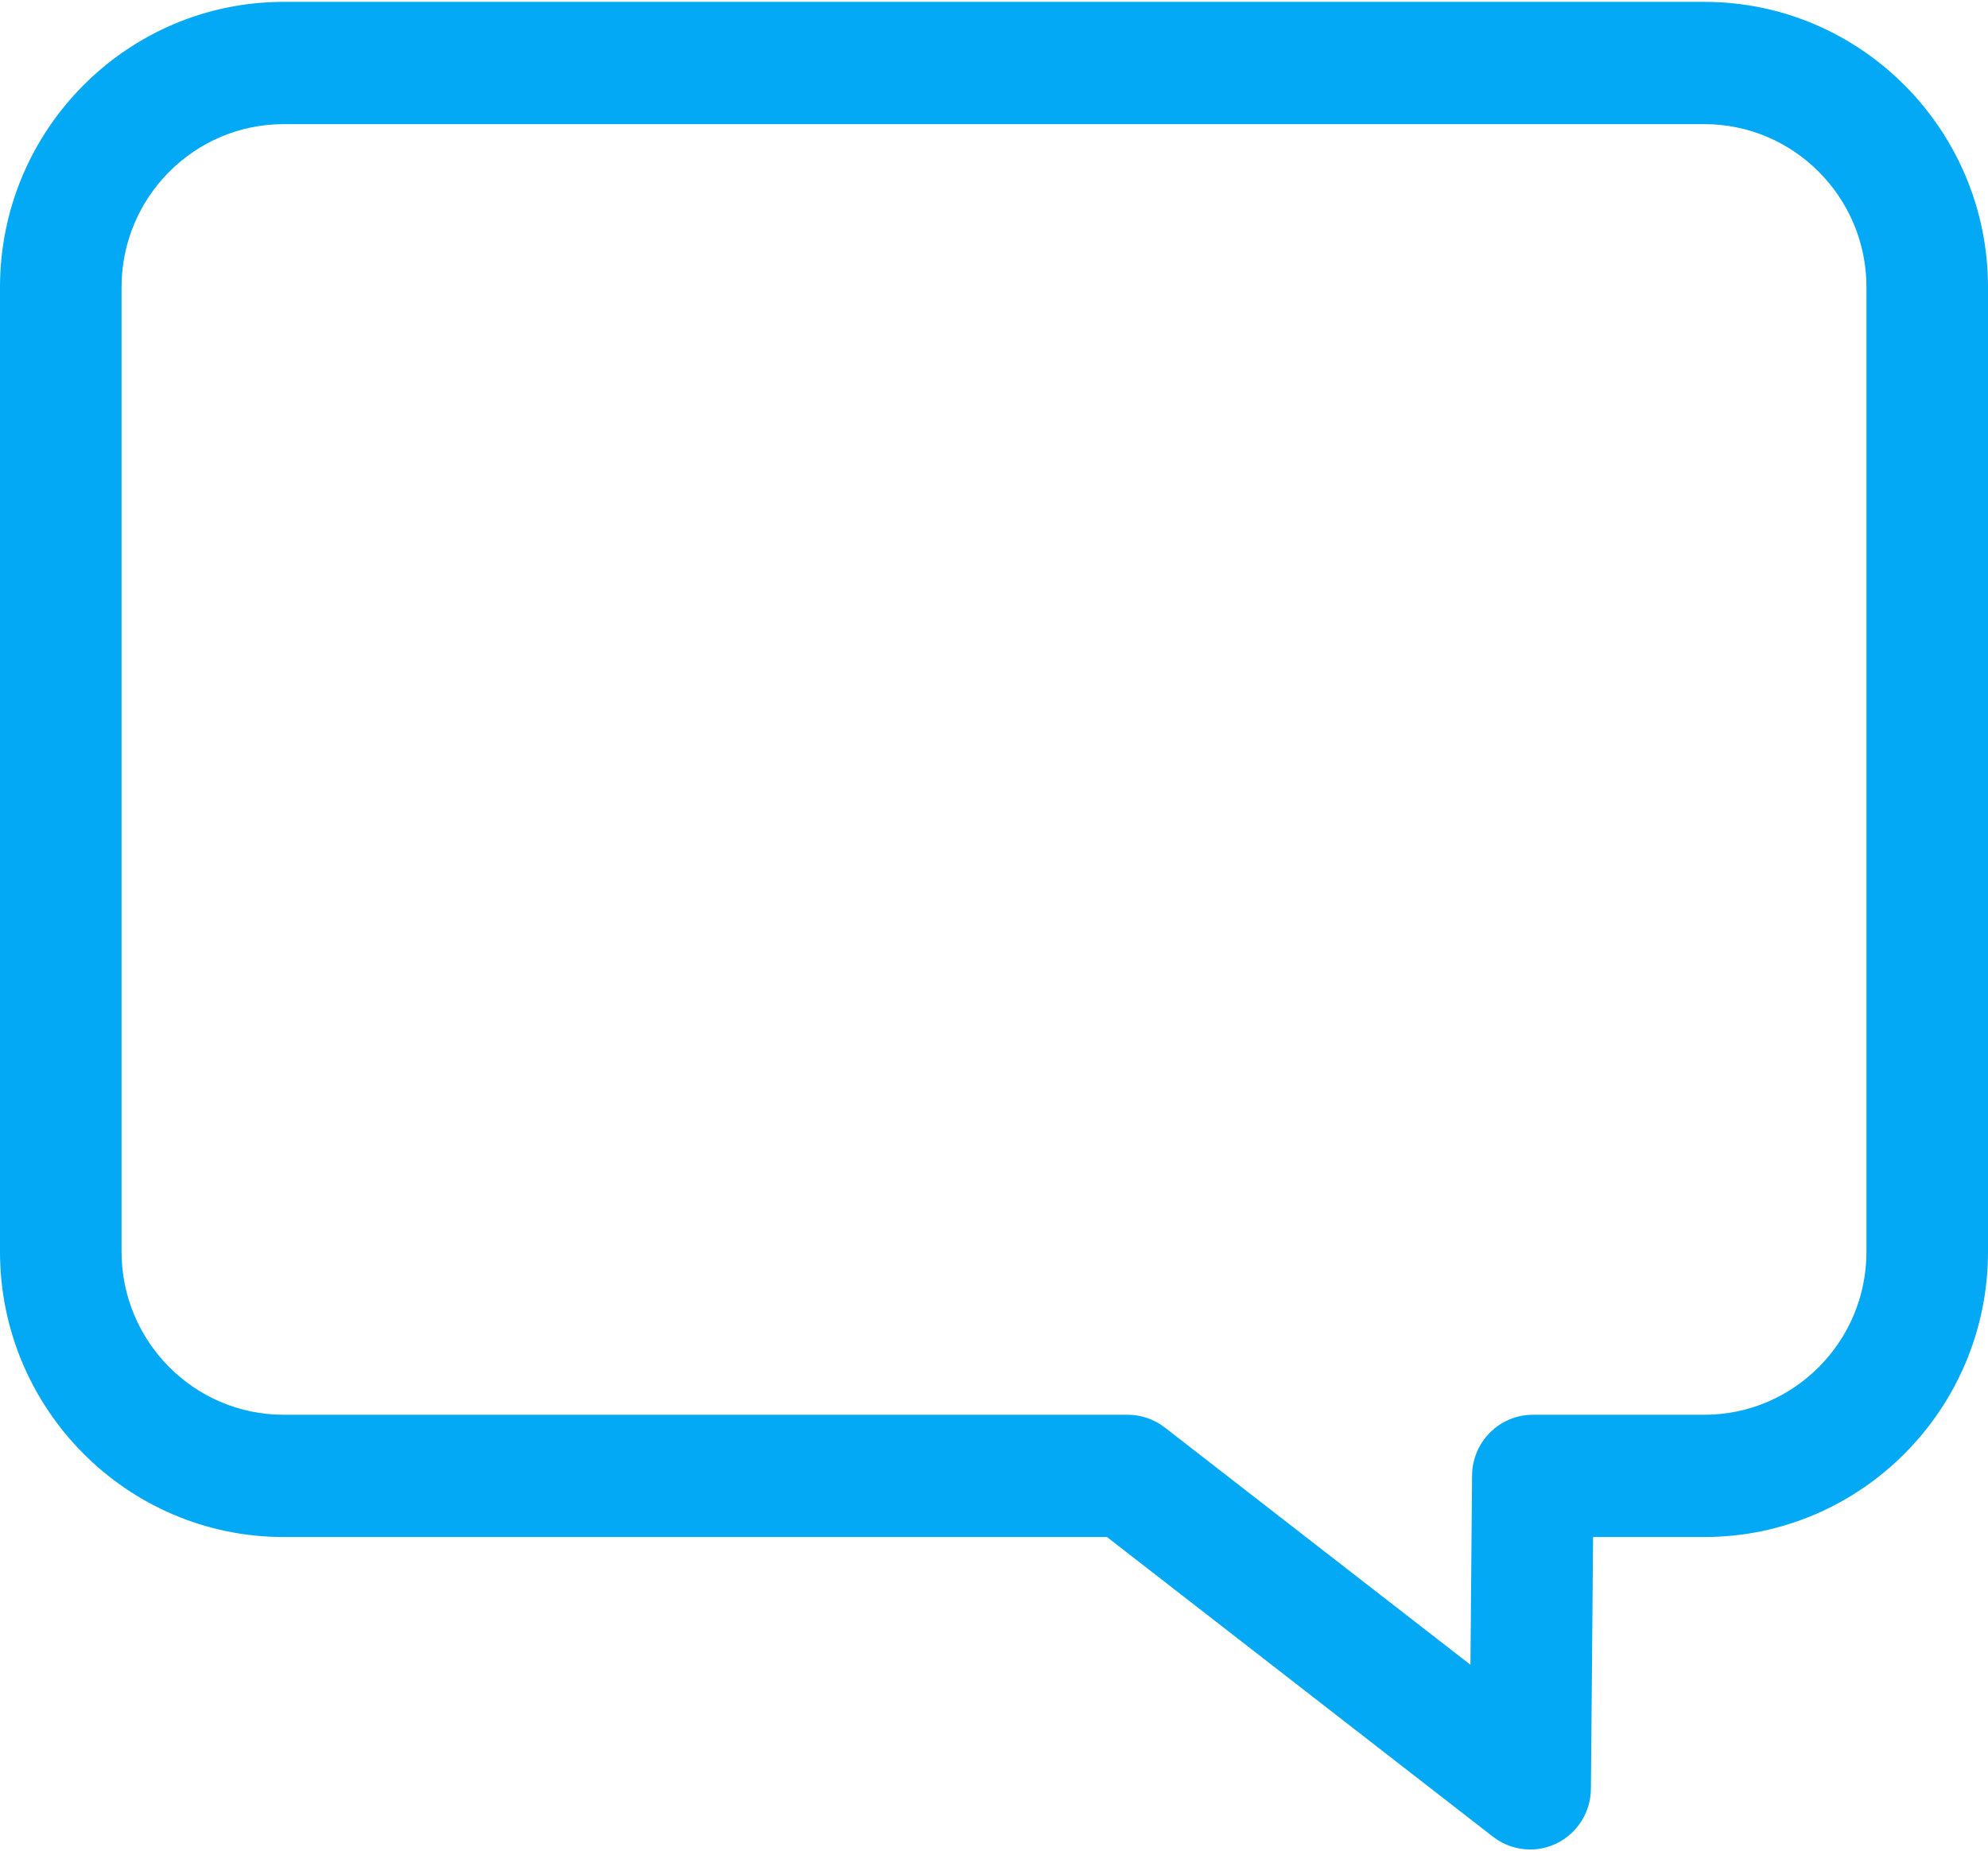<?xml version="1.0" encoding="UTF-8"?>
<svg width="102px" height="95px" viewBox="0 0 102 95" version="1.1" xmlns="http://www.w3.org/2000/svg" xmlns:xlink="http://www.w3.org/1999/xlink">
    <!-- Generator: Sketch 50.2 (55047) - http://www.bohemiancoding.com/sketch -->
    <title>message</title>
    <desc>Created with Sketch.</desc>
    <g id="CRM_телемаркетолог" stroke="none" stroke-width="1" fill="none" fill-rule="evenodd">
        <g id="ТМ_2" transform="translate(-823, -28)">
            <rect id="Rectangle" fill="url(#linearGradient-1)" x="230" y="0" width="1104" height="1026"></rect>
            <g id="Меню_верхнее" transform="translate(230, 30)"></g>
            <g id="message" transform="translate(834, 76) scale(-1, 1) translate(-834, -76) translate(743, 28)" fill="#03A9F4" fill-rule="nonzero">
                <g id="Shape">
                    <path d="M87.448,0.096 L14.552,0.096 C6.528,0.096 0,6.663 0,14.735 L0,64.231 C0,72.304 6.528,78.871 14.552,78.871 L20.262,78.871 L20.374,91.795 C20.383,92.986 21.063,94.068 22.128,94.589 C22.561,94.801 23.027,94.905 23.491,94.905 C24.168,94.905 24.84,94.683 25.397,94.251 L45.204,78.871 L87.448,78.871 C95.472,78.871 102,72.304 102,64.231 L102,14.735 C102,6.663 95.472,0.096 87.448,0.096 Z M95.764,64.232 C95.764,68.844 92.033,72.597 87.448,72.597 L44.141,72.597 C43.451,72.597 42.781,72.827 42.236,73.251 L26.555,85.426 L26.471,75.707 C26.456,73.985 25.064,72.597 23.353,72.597 L14.552,72.597 C9.967,72.597 6.236,68.844 6.236,64.232 L6.236,14.735 C6.236,10.122 9.967,6.37 14.552,6.37 L87.449,6.37 C92.034,6.37 95.764,10.122 95.764,14.735 L95.764,64.232 L95.764,64.232 Z"></path>
                </g>
            </g>
        </g>
    </g>
</svg>
